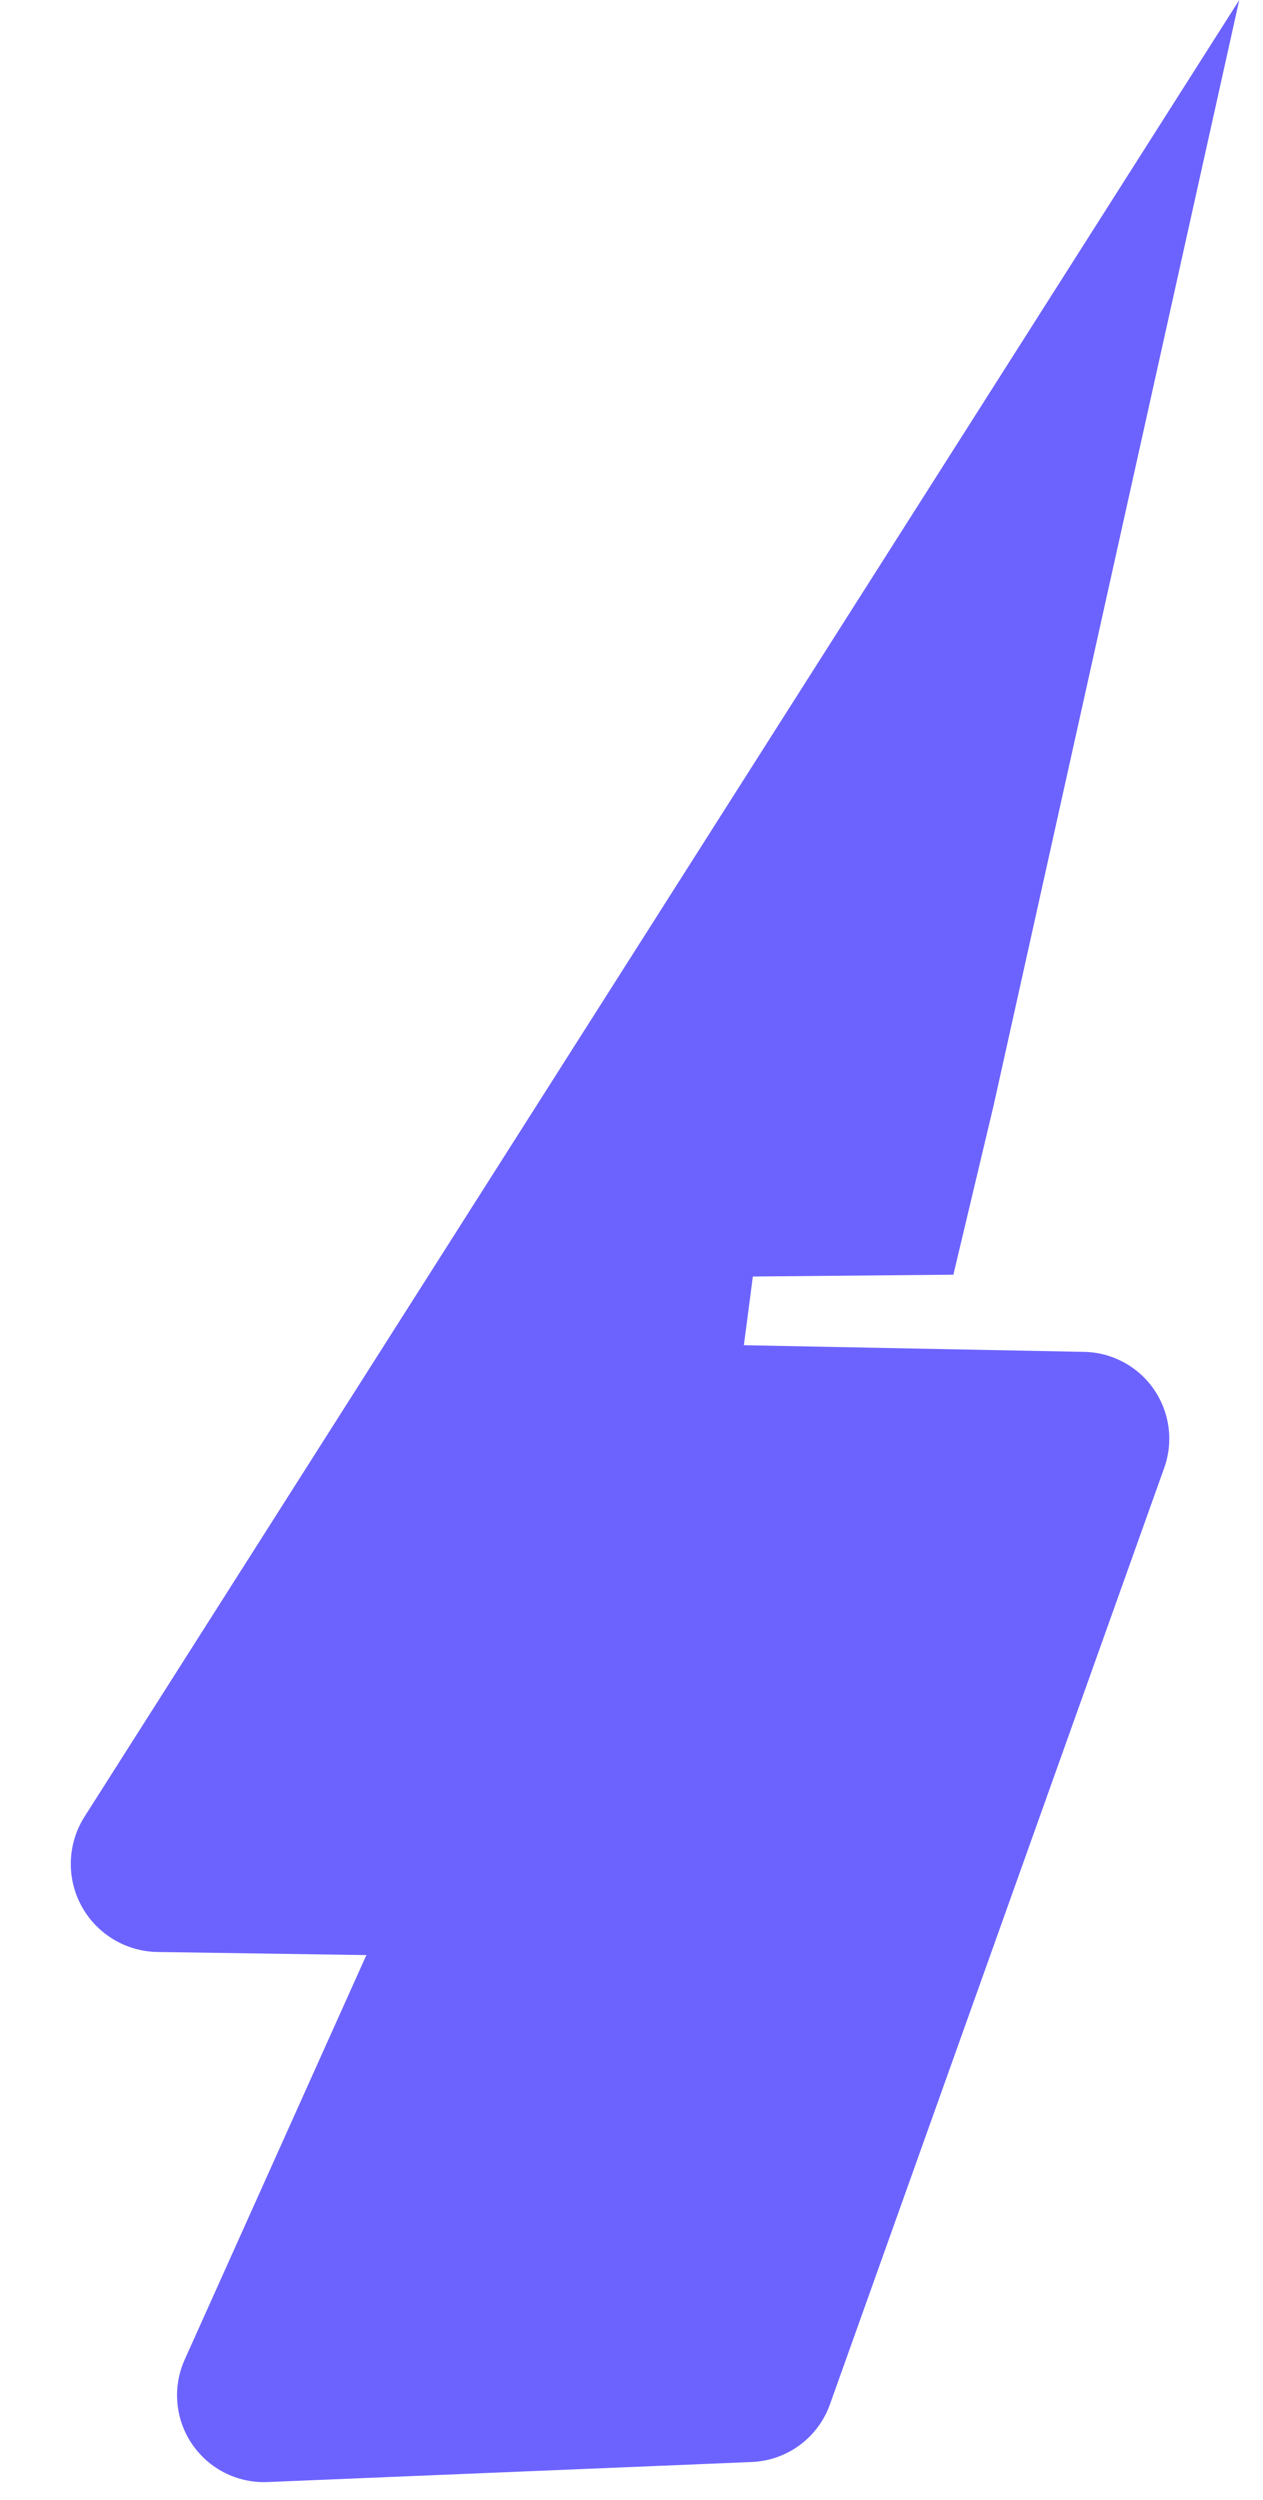 <?xml version="1.0" encoding="UTF-8" standalone="no"?><!DOCTYPE svg PUBLIC "-//W3C//DTD SVG 1.1//EN" "http://www.w3.org/Graphics/SVG/1.1/DTD/svg11.dtd"><svg width="100%" height="100%" viewBox="0 0 48 95" version="1.1" xmlns="http://www.w3.org/2000/svg" xmlns:xlink="http://www.w3.org/1999/xlink" xml:space="preserve" xmlns:serif="http://www.serif.com/" style="fill-rule:evenodd;clip-rule:evenodd;stroke-linejoin:round;stroke-miterlimit:2;"><g><g><g><g><path d="M14.075,74.297c0,0 -4.255,-0.063 -8.086,-0.12c-1.213,-0.018 -2.321,-0.69 -2.897,-1.757c-0.576,-1.067 -0.529,-2.363 0.121,-3.386c10.615,-16.698 43.885,-69.034 43.885,-69.034l-9.337,42.012l-1.528,6.427l-7.621,0.07l-0.708,5.413" style="fill:#6c63ff;"/><path d="M13.893,74.363c0,0 -4.193,9.337 -6.875,15.307c-0.468,1.044 -0.363,2.255 0.278,3.202c0.641,0.947 1.726,1.495 2.869,1.448c5.666,-0.235 14.354,-0.594 18.405,-0.762c1.344,-0.055 2.519,-0.921 2.971,-2.188c2.336,-6.541 9.524,-26.678 12.705,-35.59c0.357,-0.999 0.211,-2.11 -0.392,-2.984c-0.603,-0.874 -1.59,-1.404 -2.651,-1.424c-5.562,-0.109 -14.203,-0.278 -14.203,-0.278" style="fill:#6c63ff;"/></g></g></g></g></svg>